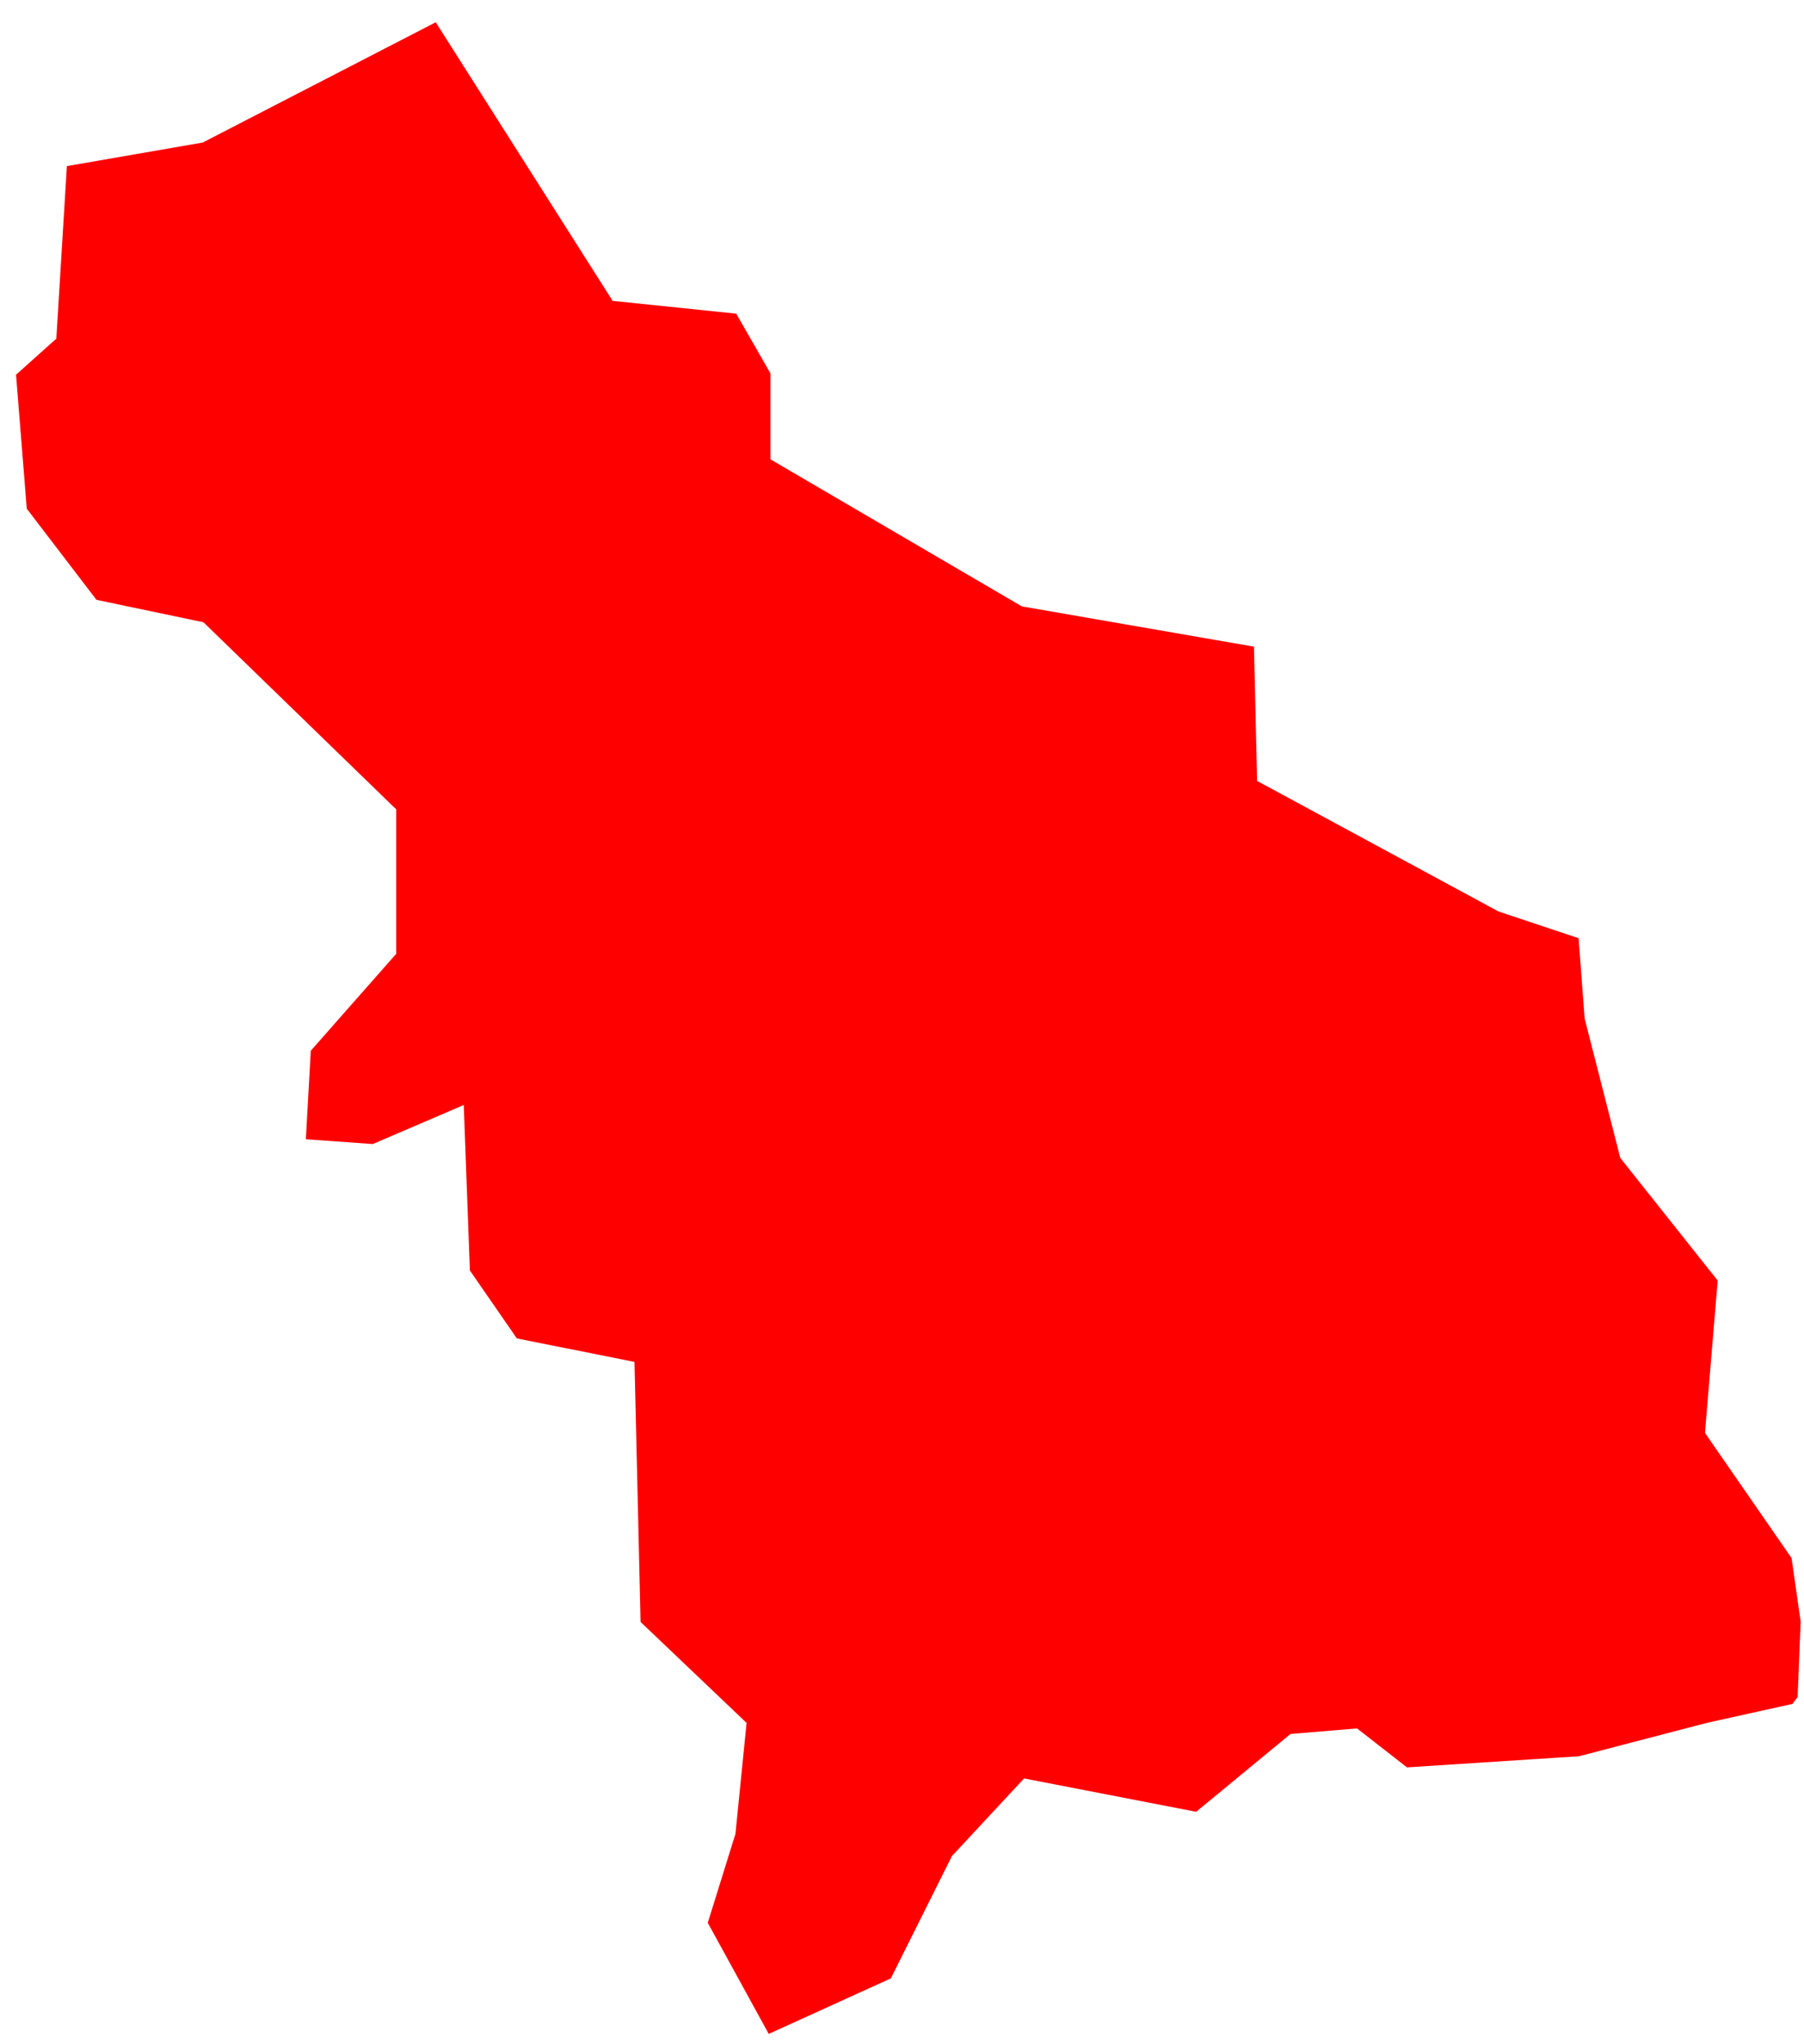 <svg width="68" height="77" viewBox="0 0 68 77" fill="none" xmlns="http://www.w3.org/2000/svg">
<path fill-rule="evenodd" clip-rule="evenodd" d="M24.146 61.104L28.142 64.907L27.722 69.087L26.679 72.437L28.977 76.623L33.579 74.531L35.881 69.924L38.602 66.999L45.088 68.255L48.644 65.324L51.152 65.114L53.035 66.582L59.521 66.162L64.332 64.907L67.565 64.191L67.76 63.93L67.874 61.09L67.531 58.696L64.348 54.099L64.27 53.982L64.278 53.843L64.747 48.243L61.13 43.692L61.076 43.625L61.055 43.546L59.737 38.392L59.729 38.358L59.728 38.323L59.503 35.344L56.518 34.349L56.478 34.334L56.455 34.323L47.585 29.528L47.384 29.421L47.38 29.195L47.267 24.361L38.594 22.858L38.524 22.845L38.464 22.813L29.233 17.417L29.041 17.305V17.084V14.067L27.752 11.817L23.279 11.354L23.09 11.335L22.993 11.178L16.425 0.839L7.692 5.344L7.641 5.372L7.582 5.38L2.521 6.258L2.133 12.599L2.123 12.763L2.003 12.865L0.605 14.117L1.009 19.164L3.636 22.597L7.561 23.42L7.67 23.444L7.752 23.523L14.816 30.376L14.935 30.486V30.655V35.789V35.934L14.835 36.046L11.715 39.584L11.529 42.919L14.05 43.099L16.96 41.852L17.48 41.626L17.502 42.2L17.712 47.862L19.483 50.423L23.61 51.245L23.916 51.309L23.924 51.62L24.146 61.104Z" fill="red"/>
</svg>
